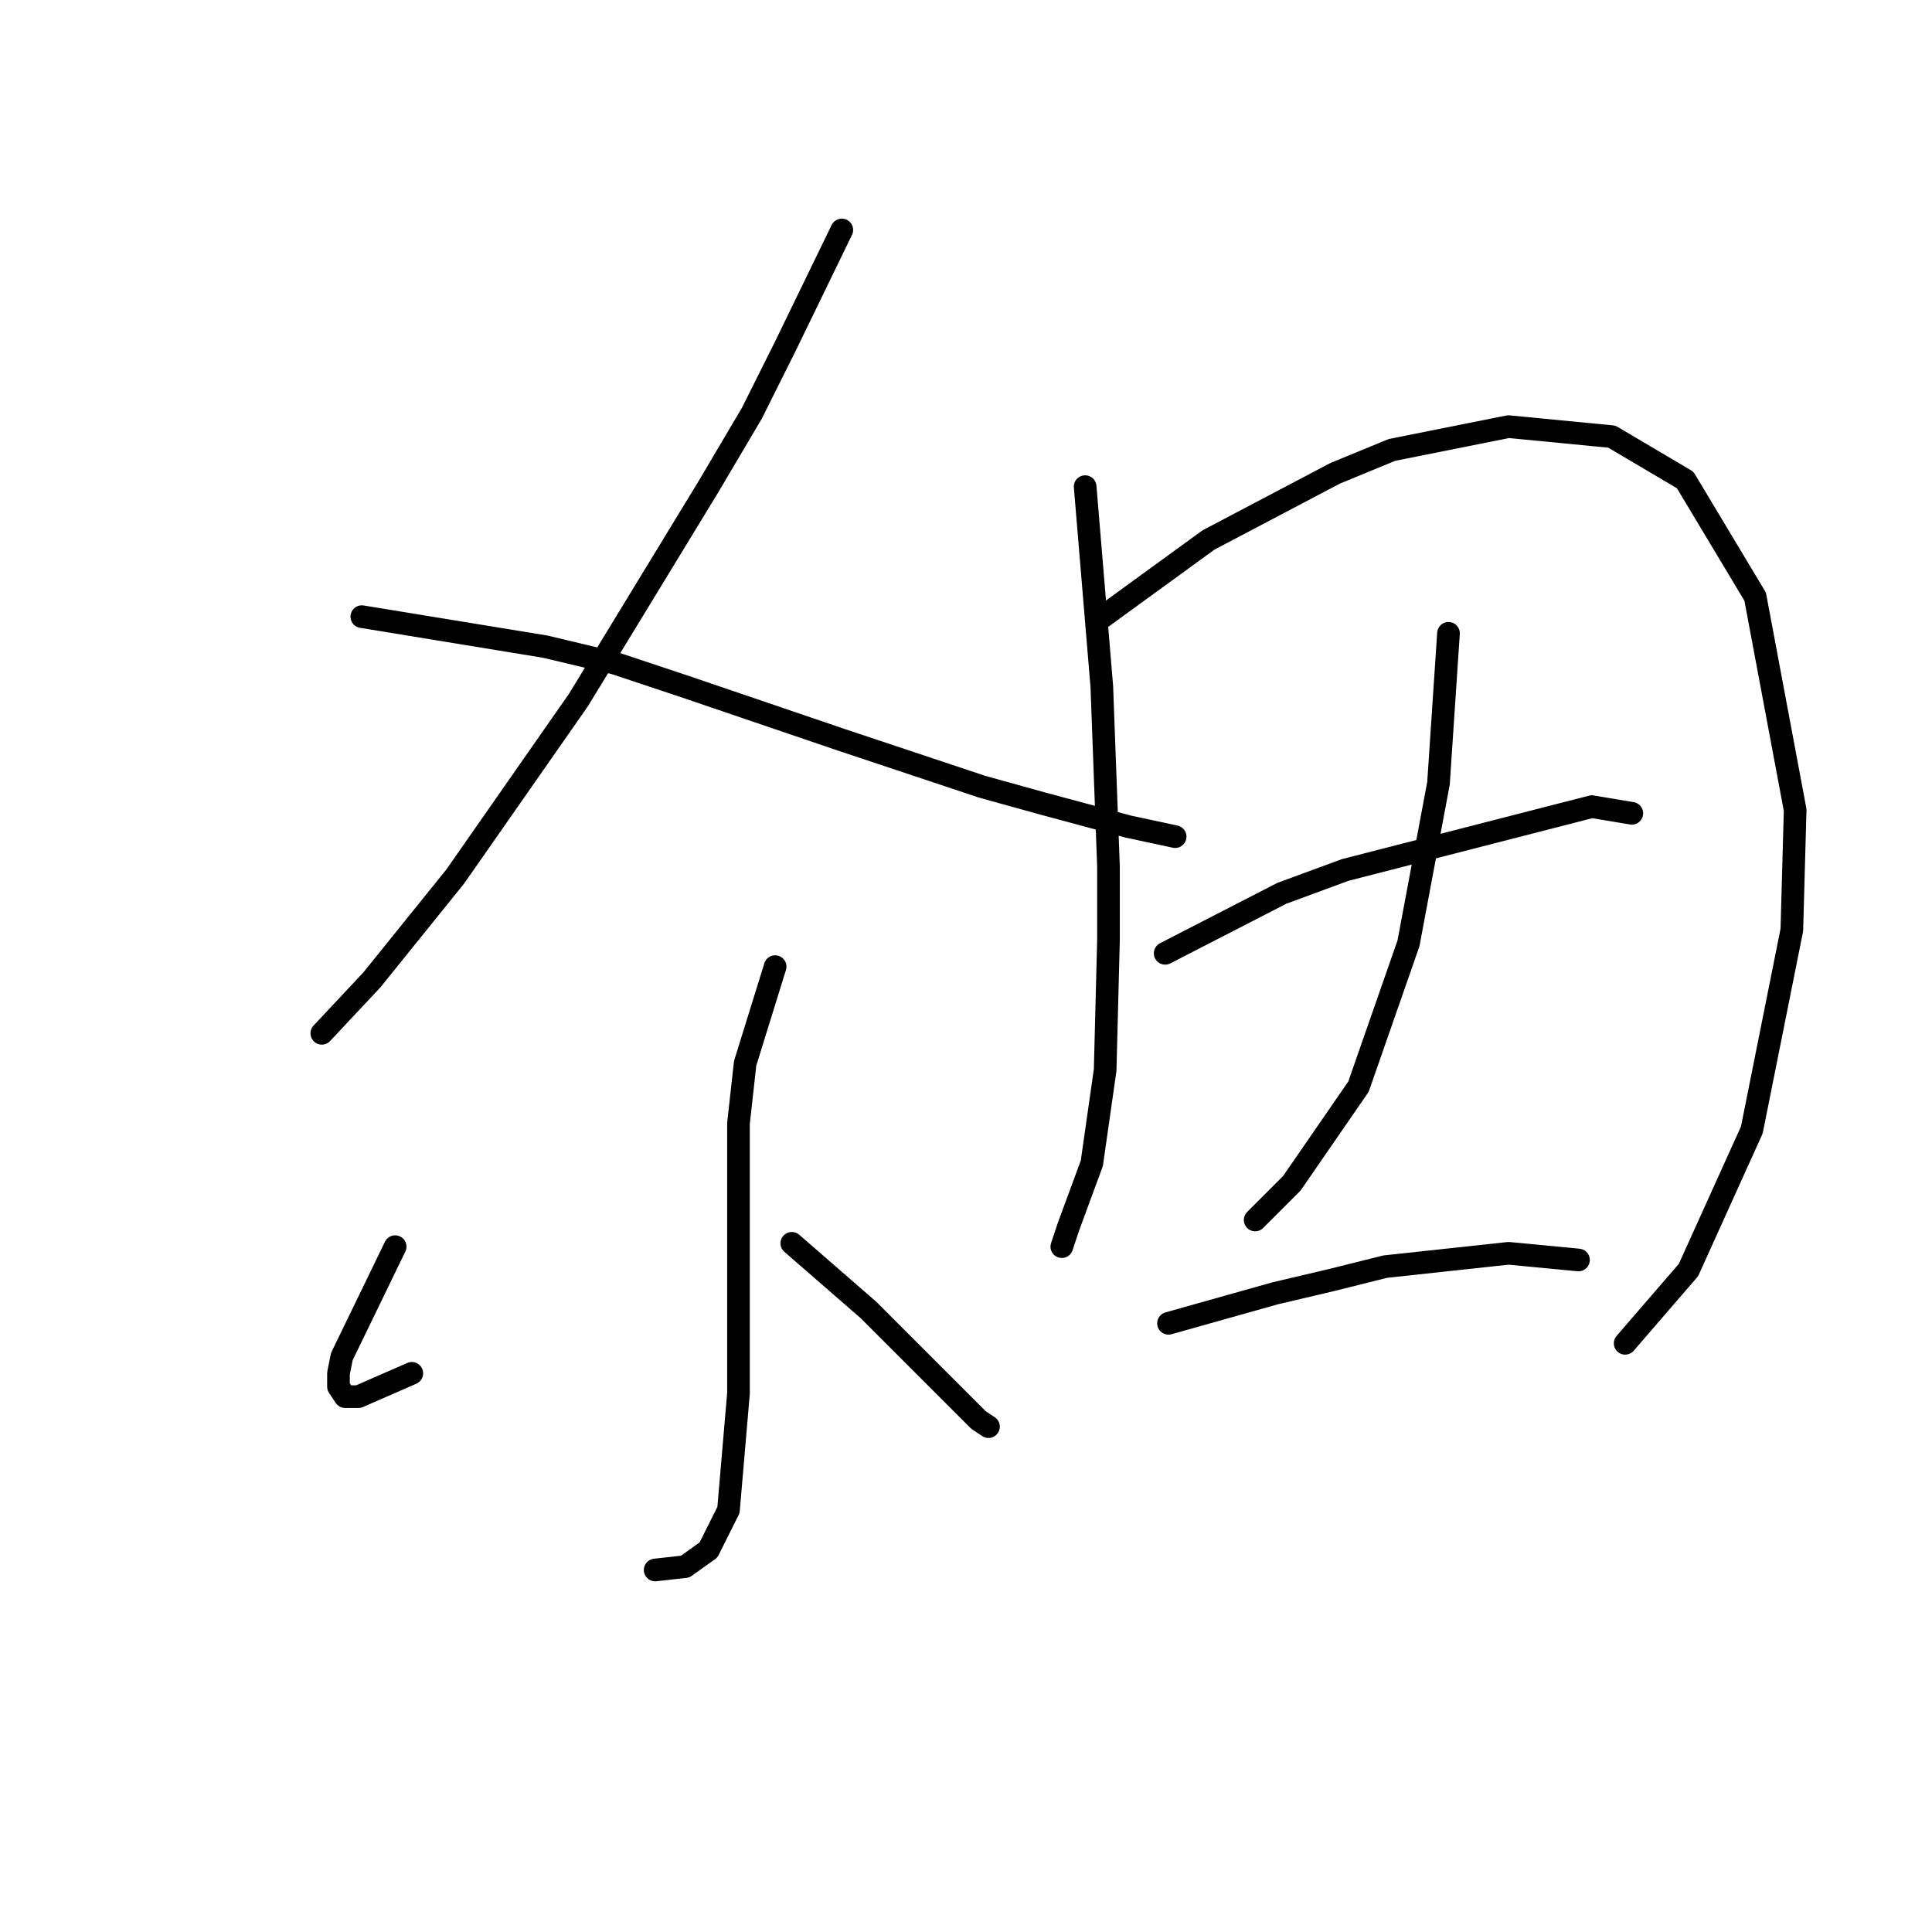 <?xml version="1.0" standalone="no"?>
    <svg width="256" height="256" xmlns="http://www.w3.org/2000/svg" version="1.1">
    <polyline stroke="black" stroke-width="3" stroke-linecap="round" fill="transparent" stroke-linejoin="round" points="111.545 30.472 104.036 45.931 99.62 54.765 93.878 64.482 76.652 92.75 60.309 116.16 49.267 129.852 42.642 136.919 42.642 136.919 " />
        <polyline stroke="black" stroke-width="3" stroke-linecap="round" fill="transparent" stroke-linejoin="round" points="47.942 81.708 72.235 85.683 81.51 87.891 90.786 90.983 111.545 98.05 130.096 104.234 138.046 106.442 149.53 109.534 155.714 110.859 155.714 110.859 " />
        <polyline stroke="black" stroke-width="3" stroke-linecap="round" fill="transparent" stroke-linejoin="round" points="102.711 128.085 98.736 140.894 97.853 148.844 97.853 184.621 96.528 200.08 93.878 205.381 90.786 207.589 86.811 208.031 86.811 208.031 " />
        <polyline stroke="black" stroke-width="3" stroke-linecap="round" fill="transparent" stroke-linejoin="round" points="52.359 165.187 45.292 179.763 44.85 181.971 44.85 183.738 45.733 185.063 47.5 185.063 54.567 181.971 54.567 181.971 " />
        <polyline stroke="black" stroke-width="3" stroke-linecap="round" fill="transparent" stroke-linejoin="round" points="104.92 164.745 115.079 173.579 119.054 177.554 122.587 181.088 129.654 188.155 130.979 189.038 130.979 189.038 " />
        <polyline stroke="black" stroke-width="3" stroke-linecap="round" fill="transparent" stroke-linejoin="round" points="143.788 64.482 145.997 90.983 146.88 114.834 146.88 124.552 146.439 141.777 144.672 154.145 141.58 162.537 140.697 165.187 140.697 165.187 " />
        <polyline stroke="black" stroke-width="3" stroke-linecap="round" fill="transparent" stroke-linejoin="round" points="145.555 82.149 160.131 71.549 176.915 62.715 184.424 59.623 199.883 56.531 213.575 57.857 223.292 63.599 232.568 79.058 237.868 107.326 237.427 123.227 232.126 149.728 223.734 168.279 215.342 177.996 215.342 177.996 " />
        <polyline stroke="black" stroke-width="3" stroke-linecap="round" fill="transparent" stroke-linejoin="round" points="191.933 83.916 190.607 103.792 186.632 124.993 180.007 143.986 171.173 156.795 166.315 161.653 166.315 161.653 " />
        <polyline stroke="black" stroke-width="3" stroke-linecap="round" fill="transparent" stroke-linejoin="round" points="154.389 126.318 169.848 118.368 178.24 115.276 210.925 106.884 216.225 107.767 216.225 107.767 " />
        <polyline stroke="black" stroke-width="3" stroke-linecap="round" fill="transparent" stroke-linejoin="round" points="154.831 175.346 168.965 171.371 176.473 169.604 183.54 167.837 199.883 166.07 209.158 166.954 209.158 166.954 " />
        </svg>